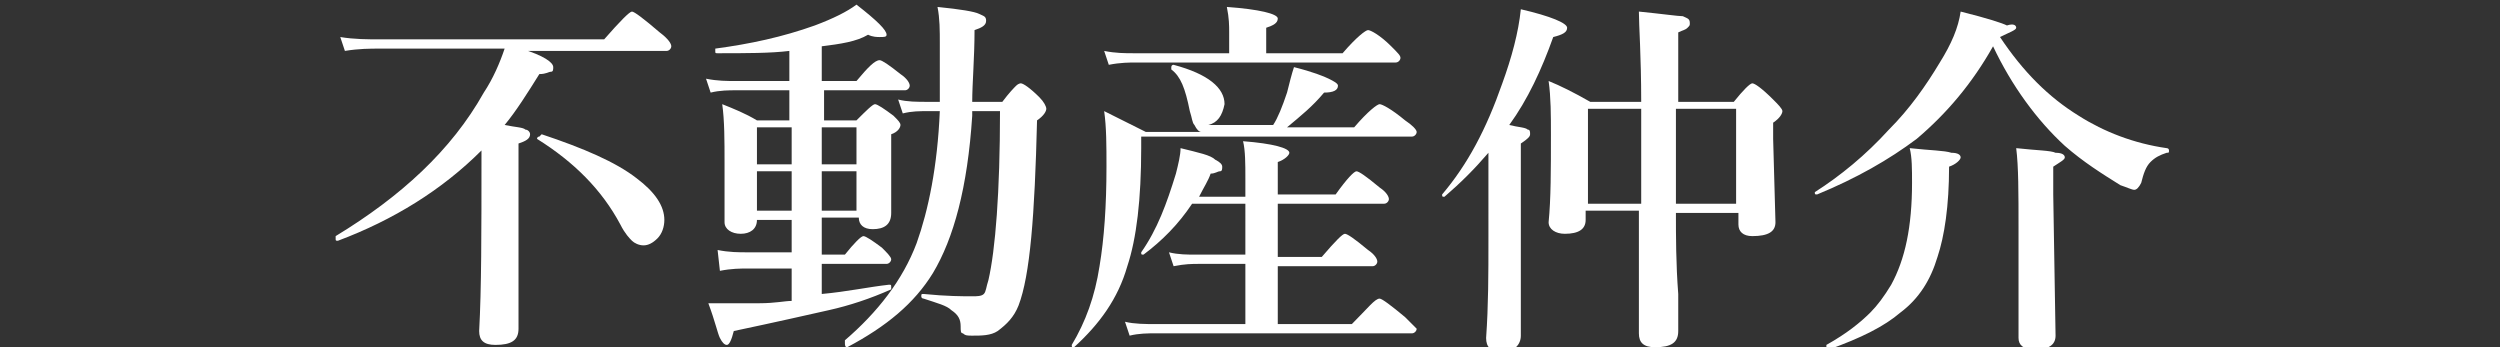 <?xml version="1.0" encoding="utf-8"?>
<!-- Generator: Adobe Illustrator 25.1.0, SVG Export Plug-In . SVG Version: 6.00 Build 0)  -->
<svg version="1.1"
	 id="レイヤー_1" xmlns:cc="http://creativecommons.org/ns#" xmlns:dc="http://purl.org/dc/elements/1.1/" xmlns:inkscape="http://www.inkscape.org/namespaces/inkscape" xmlns:rdf="http://www.w3.org/1999/02/22-rdf-syntax-ns#" xmlns:sodipodi="http://sodipodi.sourceforge.net/DTD/sodipodi-0.dtd" xmlns:svg="http://www.w3.org/2000/svg"
	 xmlns="http://www.w3.org/2000/svg" xmlns:xlink="http://www.w3.org/1999/xlink" x="0px" y="0px" viewBox="0 0 108 15"
	 style="enable-background:new 0 0 108 15;" xml:space="preserve">
<rect x="0" y="0" width="108" height="15" fill="#333333" stroke="none"/>
<style type="text/css">
	.st0{fill:#FFFFFF;}
</style>
<sodipodi:namedview  bordercolor="#666666" borderopacity="1" gridtolerance="10" guidetolerance="10" id="namedview25" inkscape:current-layer="レイヤー_1" inkscape:cx="67.421554" inkscape:cy="9.8157131" inkscape:pageopacity="0" inkscape:pageshadow="2" inkscape:window-height="480" inkscape:window-maximized="0" inkscape:window-width="722" inkscape:window-x="0" inkscape:window-y="0" inkscape:zoom="5.6990741" objecttolerance="10" pagecolor="#ffffff" showgrid="false">
	</sodipodi:namedview>
<g>
	<path class="st0" d="M22.5,2.1c1,0.3,1.4,0.6,1.4,0.8c0,0.1,0,0.2-0.1,0.2c-0.1,0-0.2,0.1-0.5,0.1c-0.5,0.8-1,1.6-1.5,2.2
		c0.5,0.1,0.8,0.1,0.9,0.2c0.1,0,0.2,0.1,0.2,0.2c0,0.2-0.2,0.3-0.5,0.4v1.3l0,6.7c0,0.5-0.3,0.7-1,0.7c-0.5,0-0.7-0.2-0.7-0.6
		c0.1-1.8,0.1-4.3,0.1-7.5V6.5c-1.7,1.7-3.8,3-6.2,3.9c0,0,0,0,0,0c-0.1,0-0.1,0-0.1-0.1c0,0,0,0,0-0.1c2.8-1.7,5-3.7,6.4-6.2
		c0.4-0.6,0.7-1.3,0.9-1.9h-5.4c-0.4,0-0.9,0-1.5,0.1l-0.2-0.6c0.6,0.1,1.2,0.1,1.7,0.1h9.7c0.7-0.8,1.1-1.2,1.2-1.2
		c0.1,0,0.5,0.3,1.2,0.9c0.4,0.3,0.5,0.5,0.5,0.6c0,0.1-0.1,0.2-0.2,0.2H22.5z M28.7,9.5c0,0.3-0.1,0.6-0.3,0.8
		c-0.2,0.2-0.4,0.3-0.6,0.3c-0.2,0-0.4-0.1-0.5-0.2c-0.1-0.1-0.3-0.3-0.5-0.7C26,8.2,24.8,7,23.2,6c0,0,0,0,0,0c0,0,0-0.1,0.1-0.1
		c0,0,0.1-0.1,0.1-0.1c1.8,0.6,3.2,1.2,4.1,1.9C28.3,8.3,28.7,8.9,28.7,9.5z"/>
	<path class="st0" d="M35.5,9.5v1.5h1c0.4-0.5,0.7-0.8,0.8-0.8c0.1,0,0.4,0.2,0.8,0.5c0.2,0.2,0.4,0.4,0.4,0.5
		c0,0.1-0.1,0.2-0.2,0.2h-2.8v1.3c1.1-0.1,2-0.3,2.9-0.4c0.1,0,0.1,0,0.1,0.1c0,0,0,0.1,0,0.1c-0.9,0.4-1.8,0.7-2.7,0.9
		s-2.2,0.5-4.1,0.9c-0.1,0.4-0.2,0.6-0.3,0.6c-0.1,0-0.2-0.1-0.3-0.3c-0.1-0.2-0.2-0.7-0.5-1.5c0.2,0,0.5,0,0.8,0c0.4,0,0.9,0,1.4,0
		c0.7,0,1.1-0.1,1.4-0.1v-1.4h-1.9c-0.3,0-0.7,0-1.2,0.1L31,10.8c0.5,0.1,0.9,0.1,1.3,0.1h1.9V9.5h-1.5c0,0.4-0.3,0.6-0.7,0.6
		c-0.4,0-0.7-0.2-0.7-0.5l0-2.6c0-0.9,0-1.8-0.1-2.5c0.5,0.2,1,0.4,1.5,0.7h1.4V3.9h-2.3c-0.3,0-0.7,0-1.1,0.1l-0.2-0.6
		c0.5,0.1,0.9,0.1,1.3,0.1h2.3V2.2c-0.8,0.1-1.9,0.1-3.1,0.1c-0.1,0-0.1,0-0.1-0.1c0,0,0-0.1,0-0.1c1.5-0.2,2.9-0.5,4.3-1
		c0.8-0.3,1.4-0.6,1.8-0.9c0.9,0.7,1.3,1.1,1.3,1.3c0,0.1-0.1,0.1-0.3,0.1c-0.1,0-0.3,0-0.5-0.1C37,1.8,36.3,1.9,35.5,2v1.5H37
		c0.5-0.6,0.8-0.9,1-0.9c0.1,0,0.4,0.2,0.9,0.6c0.3,0.2,0.4,0.4,0.4,0.5c0,0.1-0.1,0.2-0.2,0.2h-3.5v1.3h1.4
		c0.4-0.4,0.7-0.7,0.8-0.7s0.4,0.2,0.8,0.5c0.2,0.2,0.3,0.3,0.3,0.4c0,0.1-0.1,0.3-0.4,0.4v3.4c0,0.5-0.3,0.7-0.8,0.7
		c-0.4,0-0.6-0.2-0.6-0.5H35.5z M32.7,7.1h1.5V5.5h-1.5V7.1z M32.7,9.1h1.5V7.4h-1.5V9.1z M35.5,7.1H37V5.5h-1.5V7.1z M35.5,9.1H37
		V7.4h-1.5V9.1z M42,5c-0.2,3.1-0.8,5.3-1.7,6.8c-0.8,1.3-2,2.3-3.7,3.2c0,0,0,0,0,0c-0.1,0-0.1-0.1-0.1-0.2c0,0,0,0,0-0.1
		c1.4-1.2,2.5-2.6,3.1-4.2c0.5-1.4,0.9-3.3,1-5.7h-0.4c-0.5,0-0.8,0-1.2,0.1l-0.2-0.6c0.4,0.1,0.8,0.1,1.3,0.1h0.5
		c0-0.8,0-1.6,0-2.5c0-0.6,0-1.1-0.1-1.6c1,0.1,1.6,0.2,1.8,0.3c0.2,0.1,0.3,0.1,0.3,0.3c0,0.2-0.2,0.3-0.5,0.4
		c0,1.2-0.1,2.3-0.1,3.1h1.3c0.3-0.4,0.5-0.6,0.6-0.7c0.1-0.1,0.2-0.1,0.2-0.1c0.1,0,0.4,0.2,0.8,0.6c0.2,0.2,0.3,0.4,0.3,0.5
		c0,0.1-0.1,0.3-0.4,0.5c-0.1,4.1-0.3,6.7-0.8,8c-0.2,0.5-0.5,0.8-0.9,1.1c-0.3,0.2-0.7,0.2-1.1,0.2c-0.2,0-0.3,0-0.4-0.1
		c-0.1,0-0.1-0.1-0.1-0.3c0-0.3-0.1-0.5-0.4-0.7c-0.2-0.2-0.6-0.3-1.2-0.5c0,0-0.1,0-0.1-0.1c0-0.1,0-0.1,0.1-0.1
		c1,0.1,1.7,0.1,2.1,0.1c0.2,0,0.4,0,0.5-0.1c0.1-0.1,0.1-0.3,0.2-0.6c0.3-1.3,0.5-3.8,0.5-7.3H42z"/>
	<path class="st0" d="M52.2,5.4H55c0.2-0.3,0.4-0.8,0.6-1.4c0.1-0.4,0.2-0.8,0.3-1.1c0.8,0.2,1.3,0.4,1.5,0.5
		c0.2,0.1,0.4,0.2,0.4,0.3c0,0.2-0.2,0.3-0.6,0.3c-0.5,0.6-1,1-1.6,1.5h2.9c0.6-0.7,1-1,1.1-1c0.1,0,0.5,0.2,1.1,0.7
		c0.3,0.2,0.5,0.4,0.5,0.5c0,0.1-0.1,0.2-0.2,0.2H49.3v0.5c0,2.2-0.2,3.9-0.6,5.1c-0.4,1.4-1.2,2.5-2.3,3.5c0,0,0,0,0,0
		c-0.1,0-0.1,0-0.1-0.1c0,0,0,0,0,0c0.6-1,1-2.1,1.2-3.4c0.2-1.2,0.3-2.6,0.3-4.3c0-0.9,0-1.7-0.1-2.4c0.6,0.3,1.2,0.6,1.8,0.9h2.4
		c-0.1,0-0.2-0.1-0.3-0.3c-0.1-0.1-0.1-0.3-0.2-0.6C51.2,3.8,51,3.3,50.6,3c0,0,0,0,0-0.1c0,0,0-0.1,0.1-0.1c0,0,0,0,0,0
		c1.5,0.4,2.2,1,2.2,1.7C52.8,5,52.6,5.3,52.2,5.4z M53.1,2.4v-1c0-0.3,0-0.6-0.1-1.1c1.4,0.1,2.2,0.3,2.2,0.5
		c0,0.2-0.2,0.3-0.5,0.4v1.1H58c0.6-0.7,1-1,1.1-1c0.1,0,0.5,0.2,1,0.7c0.3,0.3,0.4,0.4,0.4,0.5c0,0.1-0.1,0.2-0.2,0.2H49.1
		c-0.3,0-0.7,0-1.2,0.1l-0.2-0.6c0.5,0.1,0.9,0.1,1.3,0.1H53.1z M55.2,8.8v2.3h1.9c0.6-0.7,0.9-1,1-1c0.1,0,0.4,0.2,1,0.7
		c0.3,0.2,0.4,0.4,0.4,0.5c0,0.1-0.1,0.2-0.2,0.2h-4.1V14h3.2c0.7-0.7,1-1.1,1.2-1.1c0.1,0,0.5,0.3,1.1,0.8c0.3,0.3,0.5,0.5,0.5,0.5
		c0,0.1-0.1,0.2-0.2,0.2H49.9c-0.3,0-0.7,0-1.1,0.1l-0.2-0.6C49,14,49.5,14,49.9,14h3.9v-2.6h-2c-0.3,0-0.6,0-1.1,0.1l-0.2-0.6
		c0.4,0.1,0.8,0.1,1.2,0.1h2.1V8.8h-2.3c-0.6,0.9-1.3,1.6-2.1,2.2c0,0,0,0,0,0c-0.1,0-0.1,0-0.1-0.1c0,0,0,0,0,0
		c0.7-1,1.1-2.1,1.5-3.4c0.1-0.4,0.2-0.8,0.2-1.1c0.8,0.2,1.3,0.3,1.5,0.5c0.2,0.1,0.3,0.2,0.3,0.3s0,0.2-0.1,0.2
		c-0.1,0-0.2,0.1-0.4,0.1c-0.1,0.3-0.3,0.6-0.5,1h2V7.7c0-0.6,0-1.2-0.1-1.6c1.3,0.1,2,0.3,2,0.5c0,0.1-0.2,0.3-0.5,0.4v1.4h2.5
		c0.5-0.7,0.8-1,0.9-1c0.1,0,0.4,0.2,1,0.7c0.3,0.2,0.4,0.4,0.4,0.5c0,0.1-0.1,0.2-0.2,0.2H55.2z"/>
	<path class="st0" d="M64.3,6.6c-0.6,0.7-1.2,1.3-1.9,1.9c0,0,0,0,0,0c-0.1,0-0.1,0-0.1-0.1c0,0,0,0,0,0c1.1-1.3,1.9-2.8,2.6-4.8
		c0.4-1.1,0.7-2.2,0.8-3.2C67,0.7,67.7,1,67.7,1.2c0,0.2-0.2,0.3-0.6,0.4C66.6,3,66,4.3,65.2,5.4c0.4,0.1,0.7,0.1,0.8,0.2
		c0.1,0,0.1,0.1,0.1,0.2c0,0.1-0.1,0.2-0.4,0.4v8.3c0,0.4-0.3,0.7-0.8,0.7c-0.5,0-0.7-0.2-0.7-0.6c0.1-1.4,0.1-2.8,0.1-4.2V6.6z
		 M72.4,9.2c0,1,0,2.2,0.1,3.5c0,0.9,0,1.4,0,1.6c0,0.5-0.3,0.7-1,0.7c-0.5,0-0.7-0.2-0.7-0.6c0,0,0-0.7,0-1.9c0-1.1,0-2.2,0-3.4
		h-2.3v0.4c0,0.4-0.3,0.6-0.9,0.6c-0.4,0-0.7-0.2-0.7-0.5c0.1-1,0.1-2.3,0.1-3.8c0-0.8,0-1.6-0.1-2.3C67.4,3.7,68,4,68.7,4.4h2.2
		c0-2-0.1-3.3-0.1-3.9c1,0.1,1.7,0.2,1.9,0.2C72.9,0.8,73,0.8,73,1c0,0.1,0,0.1-0.1,0.2c-0.1,0.1-0.2,0.1-0.4,0.2v3h2.4
		c0.4-0.5,0.7-0.8,0.8-0.8s0.4,0.2,0.9,0.7c0.2,0.2,0.4,0.4,0.4,0.5c0,0.1-0.1,0.3-0.4,0.5V6l0.1,3.6c0,0.4-0.3,0.6-1,0.6
		c-0.4,0-0.6-0.2-0.6-0.5V9.2H72.4z M70.9,8.8V4.7h-2.3v4.1H70.9z M72.4,8.8H75V4.7h-2.6l0,2.5V8.8z"/>
	<path class="st0" d="M86.4,1.6c1,1.5,2.1,2.6,3.4,3.4c1.1,0.7,2.4,1.2,3.8,1.4c0,0,0.1,0,0.1,0.1s0,0.1-0.1,0.1
		c-0.3,0.1-0.5,0.2-0.7,0.4c-0.2,0.2-0.3,0.5-0.4,0.9c-0.1,0.2-0.2,0.3-0.3,0.3c-0.1,0-0.3-0.1-0.6-0.2c-0.8-0.5-1.6-1-2.4-1.7
		c-1.2-1.1-2.3-2.6-3.1-4.3c-0.9,1.6-2,2.9-3.3,4c-1.2,0.9-2.6,1.7-4.3,2.4c0,0,0,0,0,0c-0.1,0-0.1,0-0.1-0.1c0,0,0,0,0,0
		c1.1-0.7,2.2-1.6,3.2-2.7c0.9-0.9,1.6-1.9,2.2-2.9c0.5-0.8,0.8-1.5,0.9-2.2c1.2,0.3,1.8,0.5,2,0.6C87,1,87.1,1.1,87.1,1.2
		C87.1,1.3,86.8,1.4,86.4,1.6z M84.7,6.8c0,0.1-0.2,0.3-0.5,0.4c0,1.7-0.2,3-0.5,3.9c-0.3,1-0.8,1.8-1.6,2.4
		c-0.7,0.6-1.7,1.1-3.1,1.6c0,0,0,0,0,0c-0.1,0-0.1,0-0.1-0.1c0,0,0-0.1,0-0.1c0.9-0.5,1.5-1,1.9-1.4c0.3-0.3,0.6-0.7,0.9-1.2
		c0.6-1.1,0.9-2.5,0.9-4.4c0-0.6,0-1.1-0.1-1.5c0.9,0.1,1.5,0.1,1.8,0.2C84.6,6.6,84.7,6.7,84.7,6.8z M89.2,6.8
		c0,0.1-0.2,0.2-0.5,0.4v1.2l0.1,6.1c0,0.4-0.3,0.6-0.9,0.6c-0.5,0-0.7-0.2-0.7-0.5l0-4.7c0-1.6,0-2.7-0.1-3.5
		c0.9,0.1,1.5,0.1,1.7,0.2C89.1,6.6,89.2,6.7,89.2,6.8z"/>
</g>
</svg>
